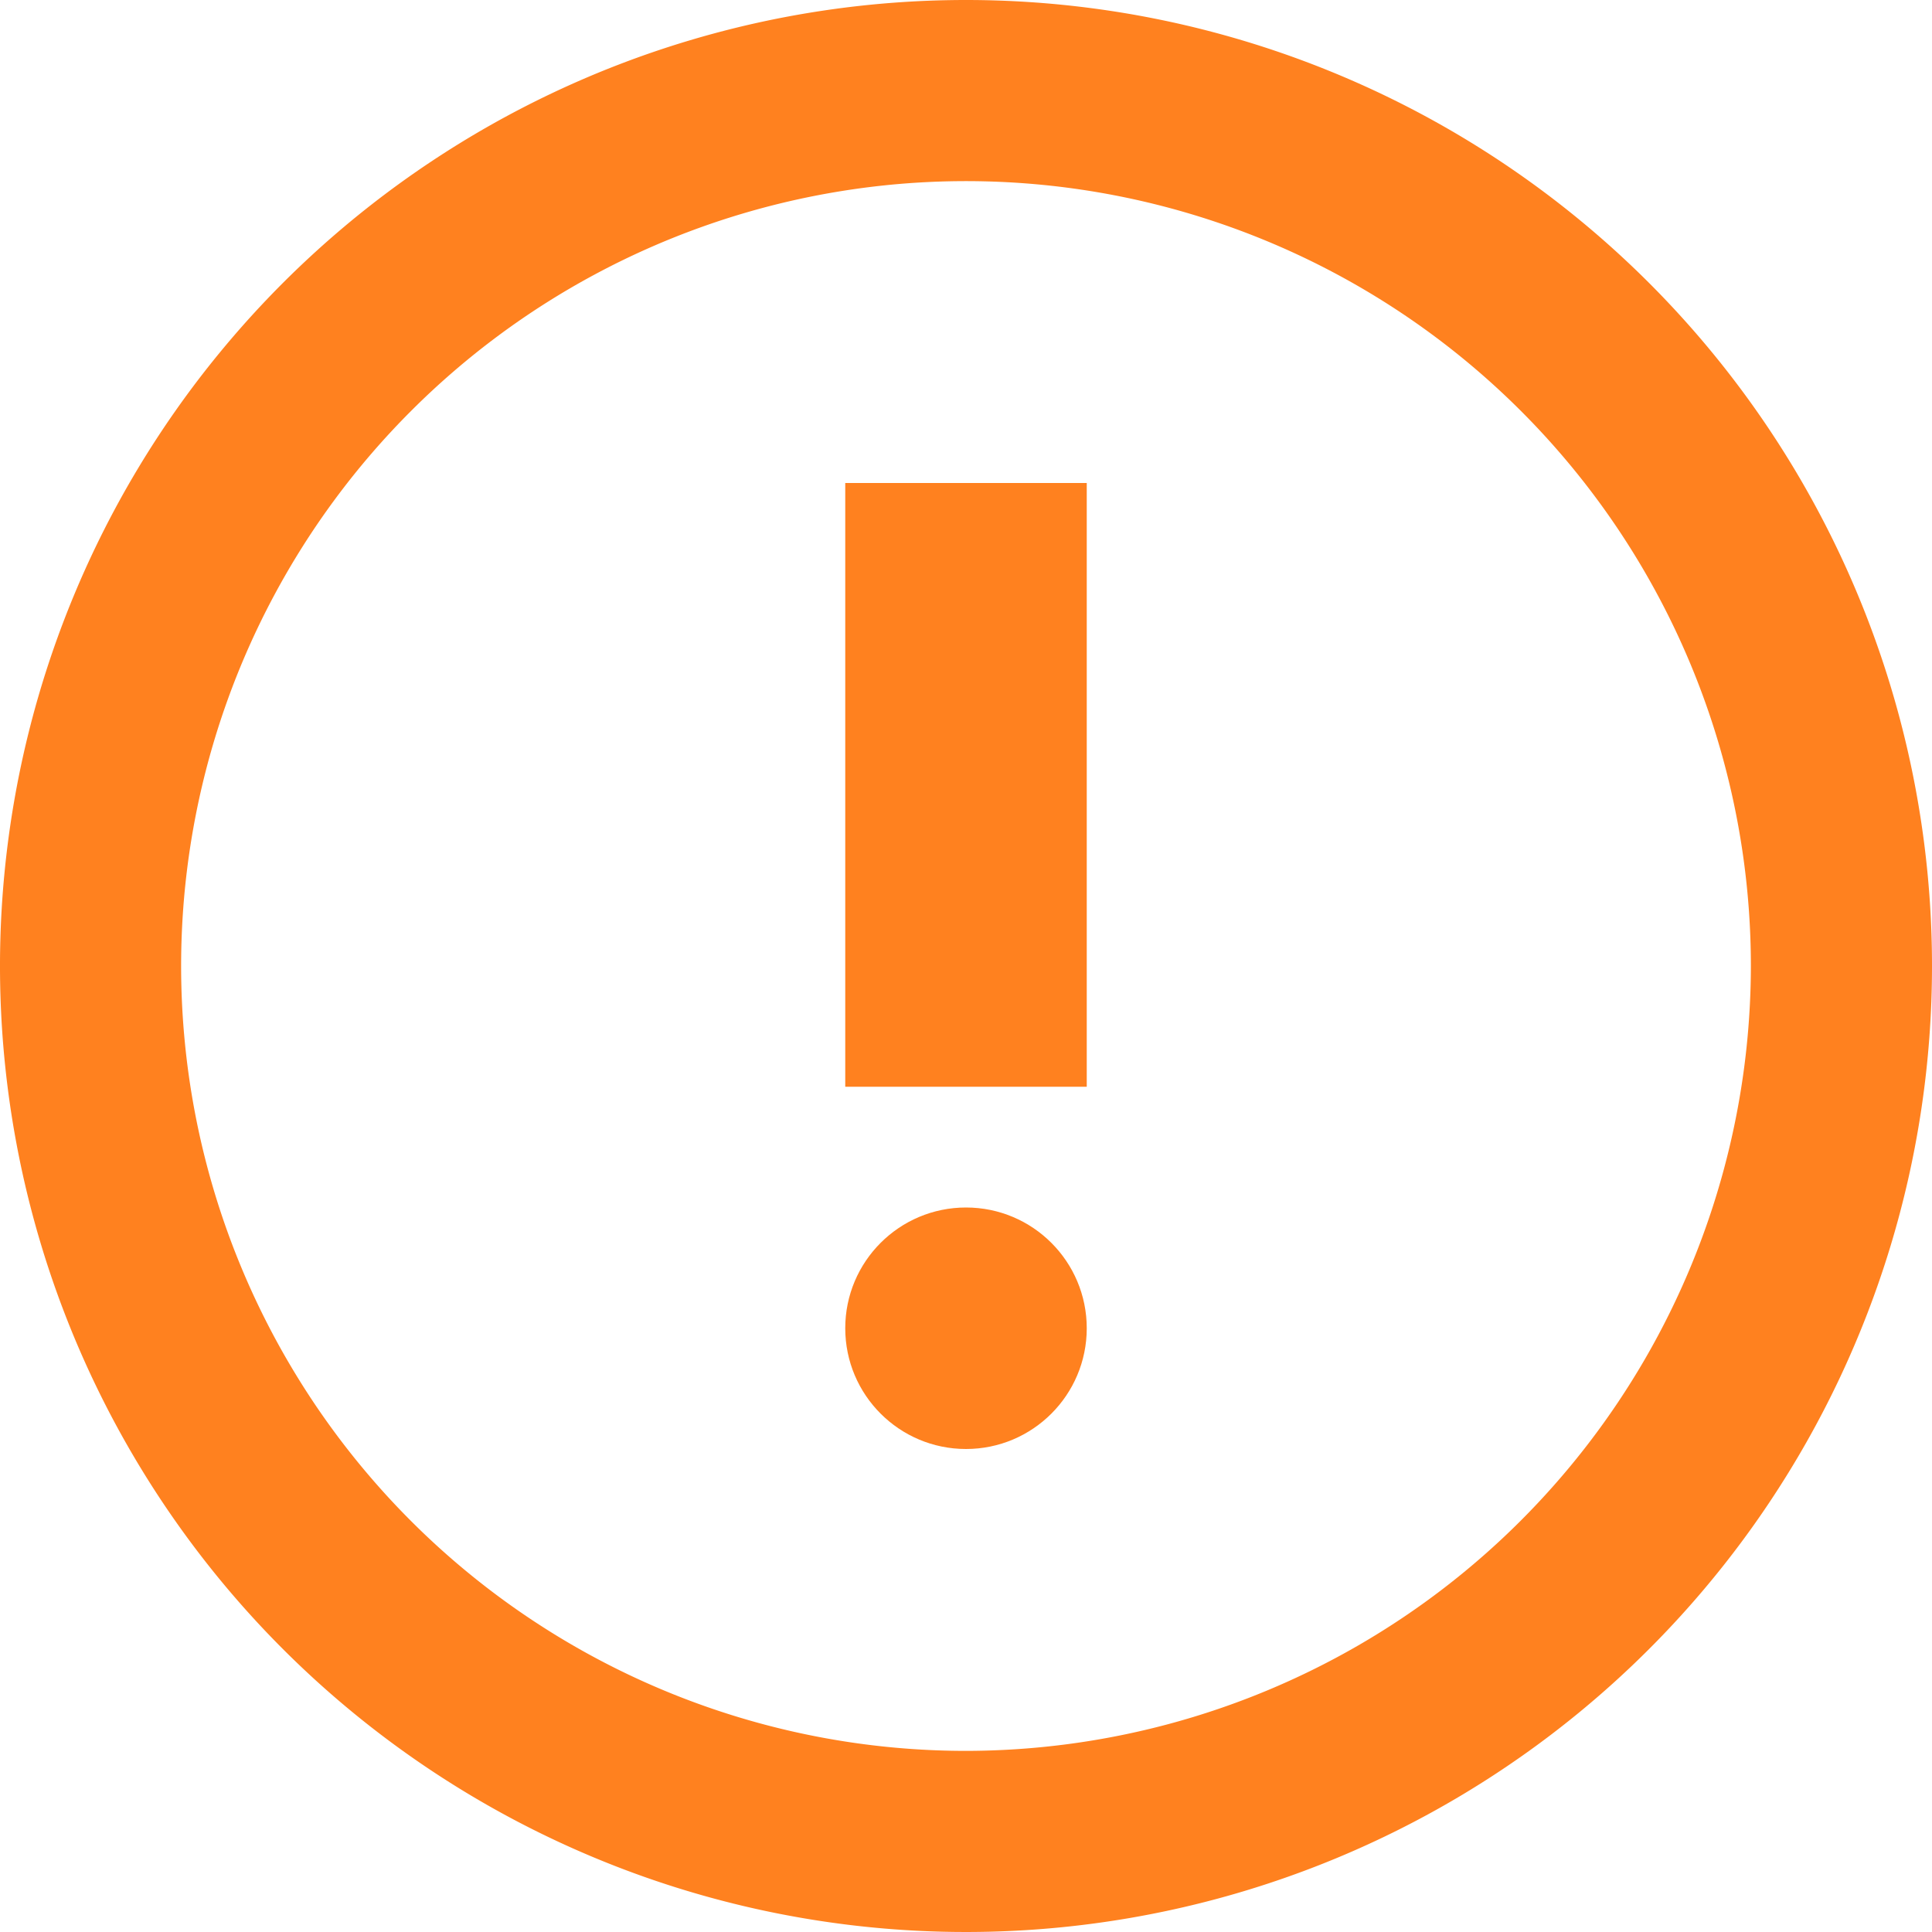 <svg id="Group_15942" data-name="Group 15942" xmlns="http://www.w3.org/2000/svg" width="16" height="16" viewBox="0 0 16 16">
  <g id="Group_5484" data-name="Group 5484">
    <path id="Path_6458" data-name="Path 6458" d="M6440,336a8,8,0,1,0,8,8A8,8,0,0,0,6440,336Zm0,14.5a6.5,6.5,0,1,1,6.5-6.5A6.508,6.508,0,0,1,6440,350.5Z" transform="translate(-6432 -336)" fill="#ff811f"/>
    <rect id="Rectangle_4234" data-name="Rectangle 4234" width="2" height="5" transform="translate(7 4)" fill="#ff811f"/>
    <circle id="Ellipse_114" data-name="Ellipse 114" cx="1" cy="1" r="1" transform="translate(7 10)" fill="#ff811f"/>
  </g>
</svg>

